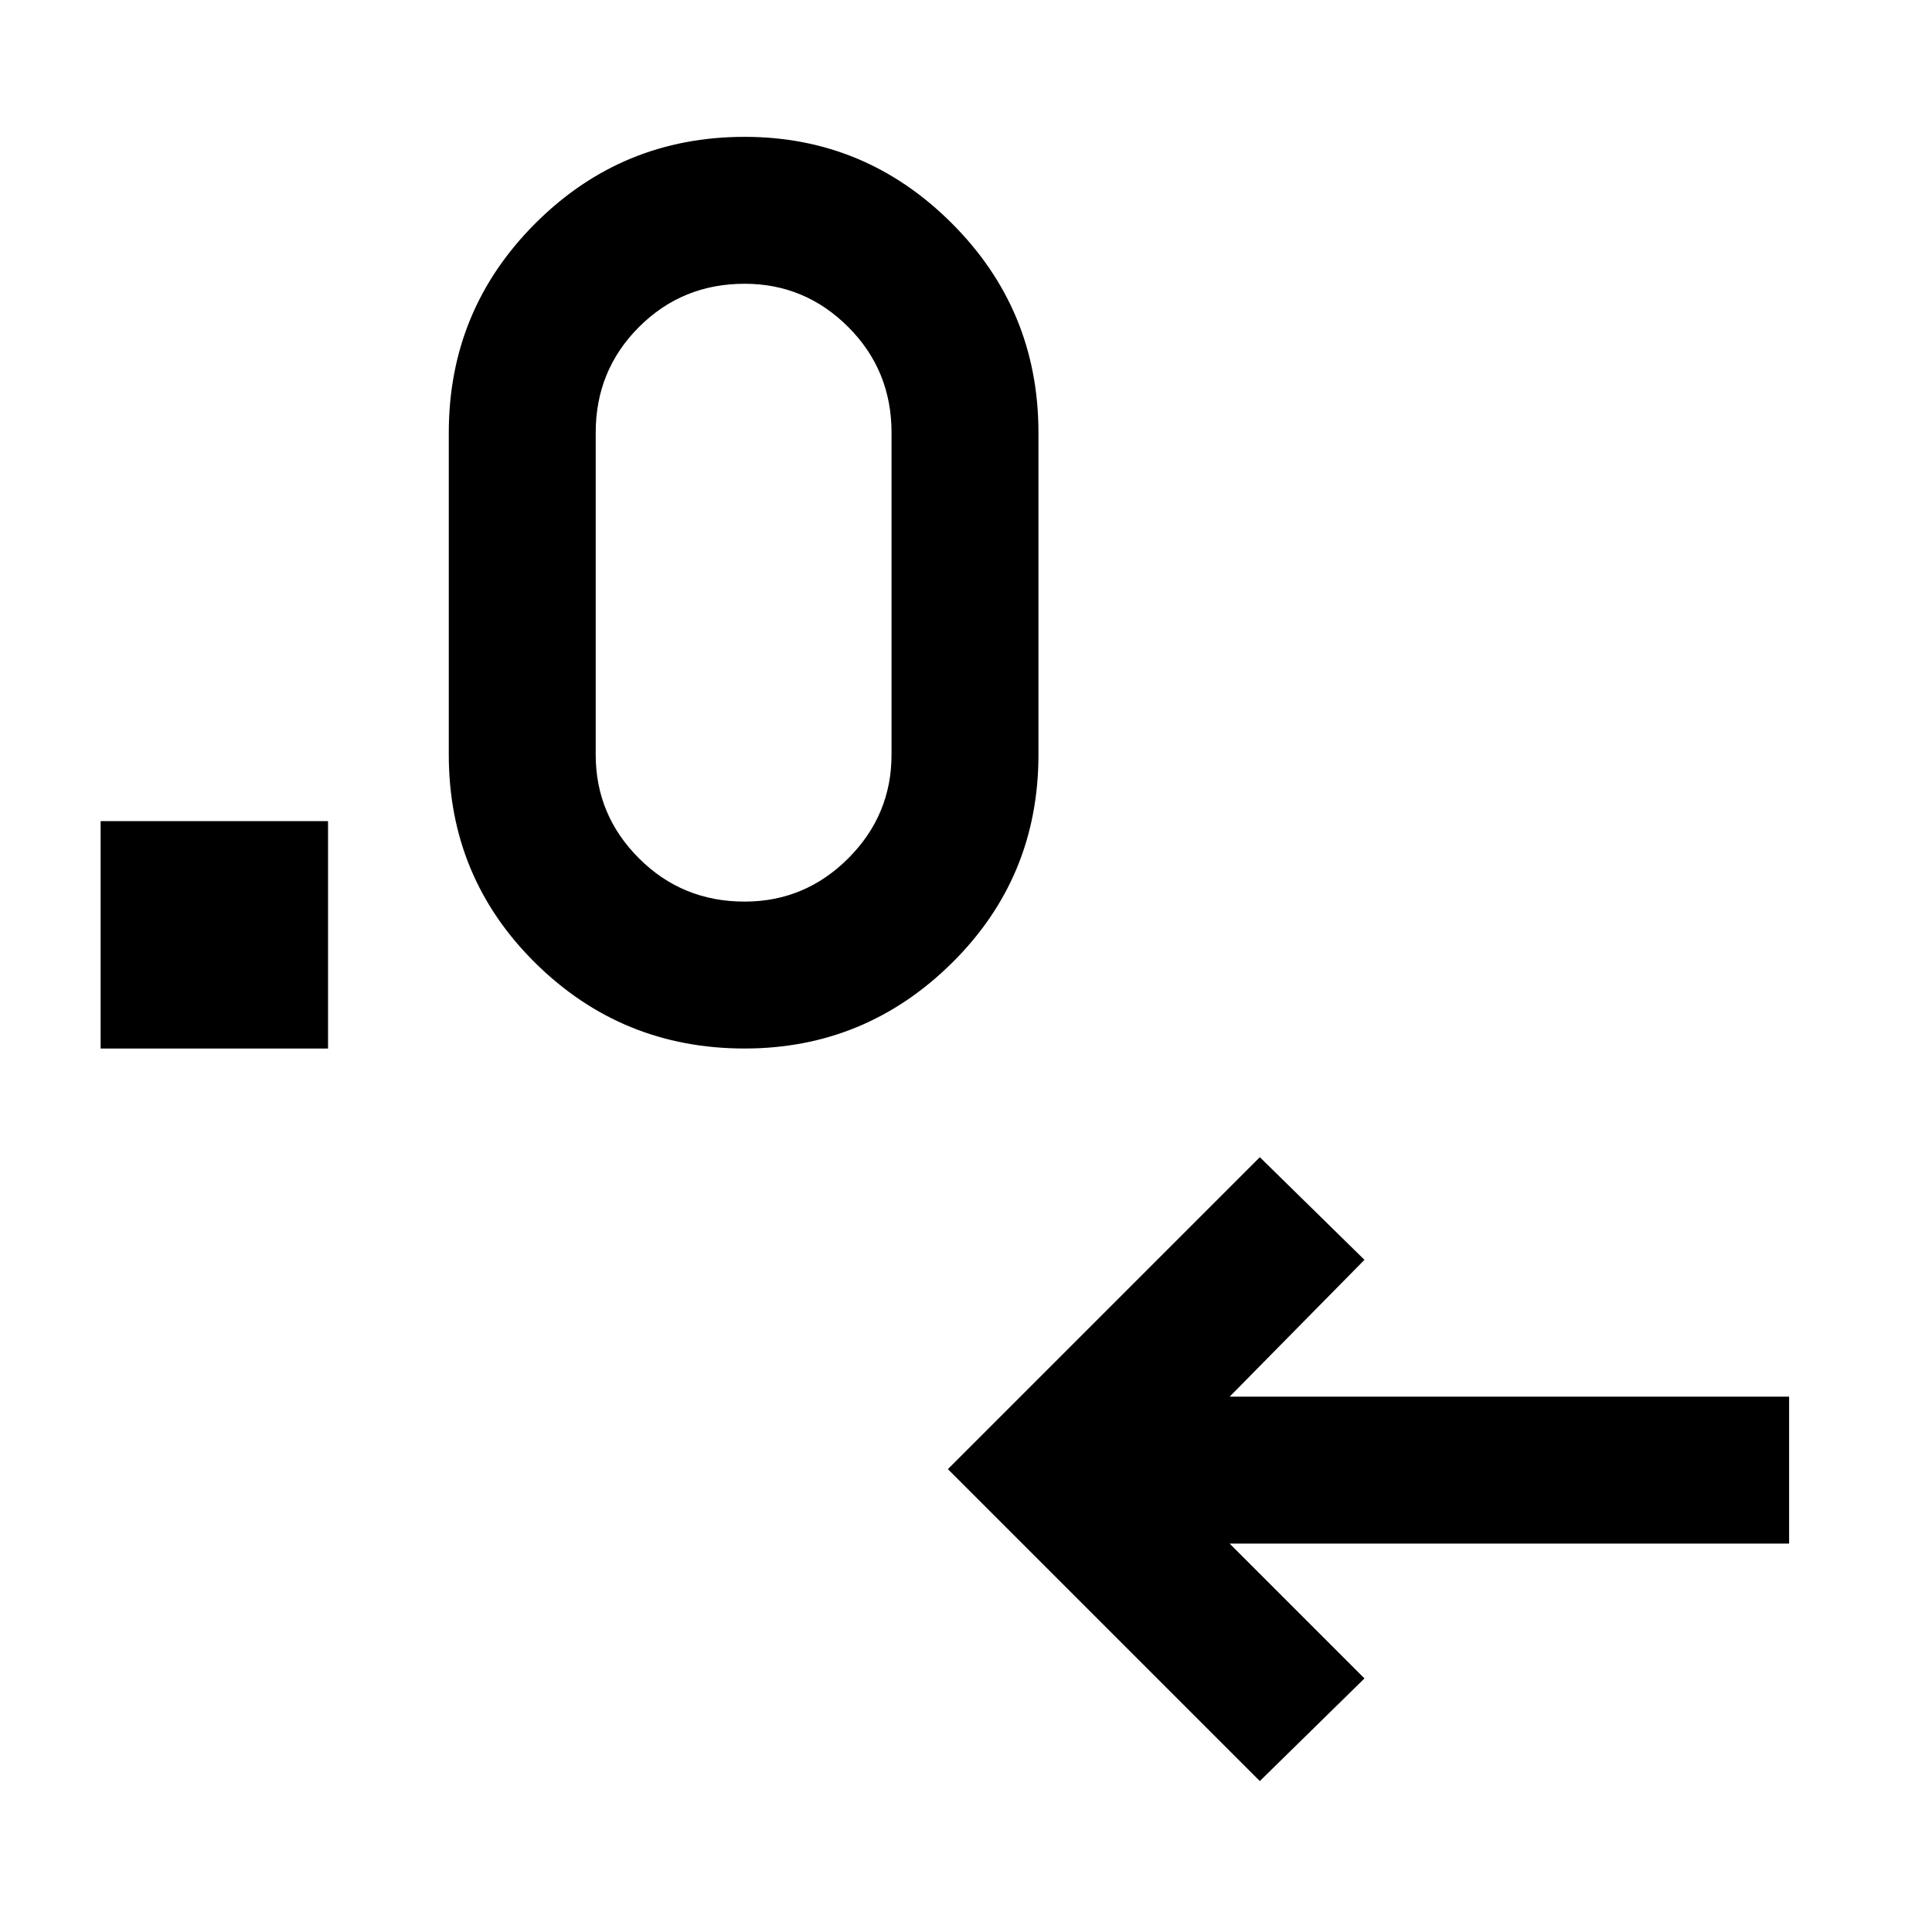<svg xmlns="http://www.w3.org/2000/svg" height="48" width="48"><path d="m31.3 44.25-7.75-7.75 7.75-7.75 2.6 2.55-3.35 3.4h13.9v3.65h-13.9l3.35 3.35ZM2.5 26.05V20.4h5.65v5.65Zm16 0q-3.05 0-5.2-2.125-2.15-2.125-2.15-5.175v-8q0-3.05 2.15-5.2 2.15-2.15 5.2-2.15 3 0 5.15 2.15 2.15 2.15 2.15 5.2v8q0 3.05-2.15 5.175T18.5 26.05Zm0-3.65q1.5 0 2.575-1.075 1.075-1.075 1.075-2.575v-8q0-1.55-1.075-2.625T18.5 7.05q-1.55 0-2.625 1.075T14.8 10.75v8q0 1.5 1.075 2.575Q16.95 22.4 18.5 22.4Z"/></svg>